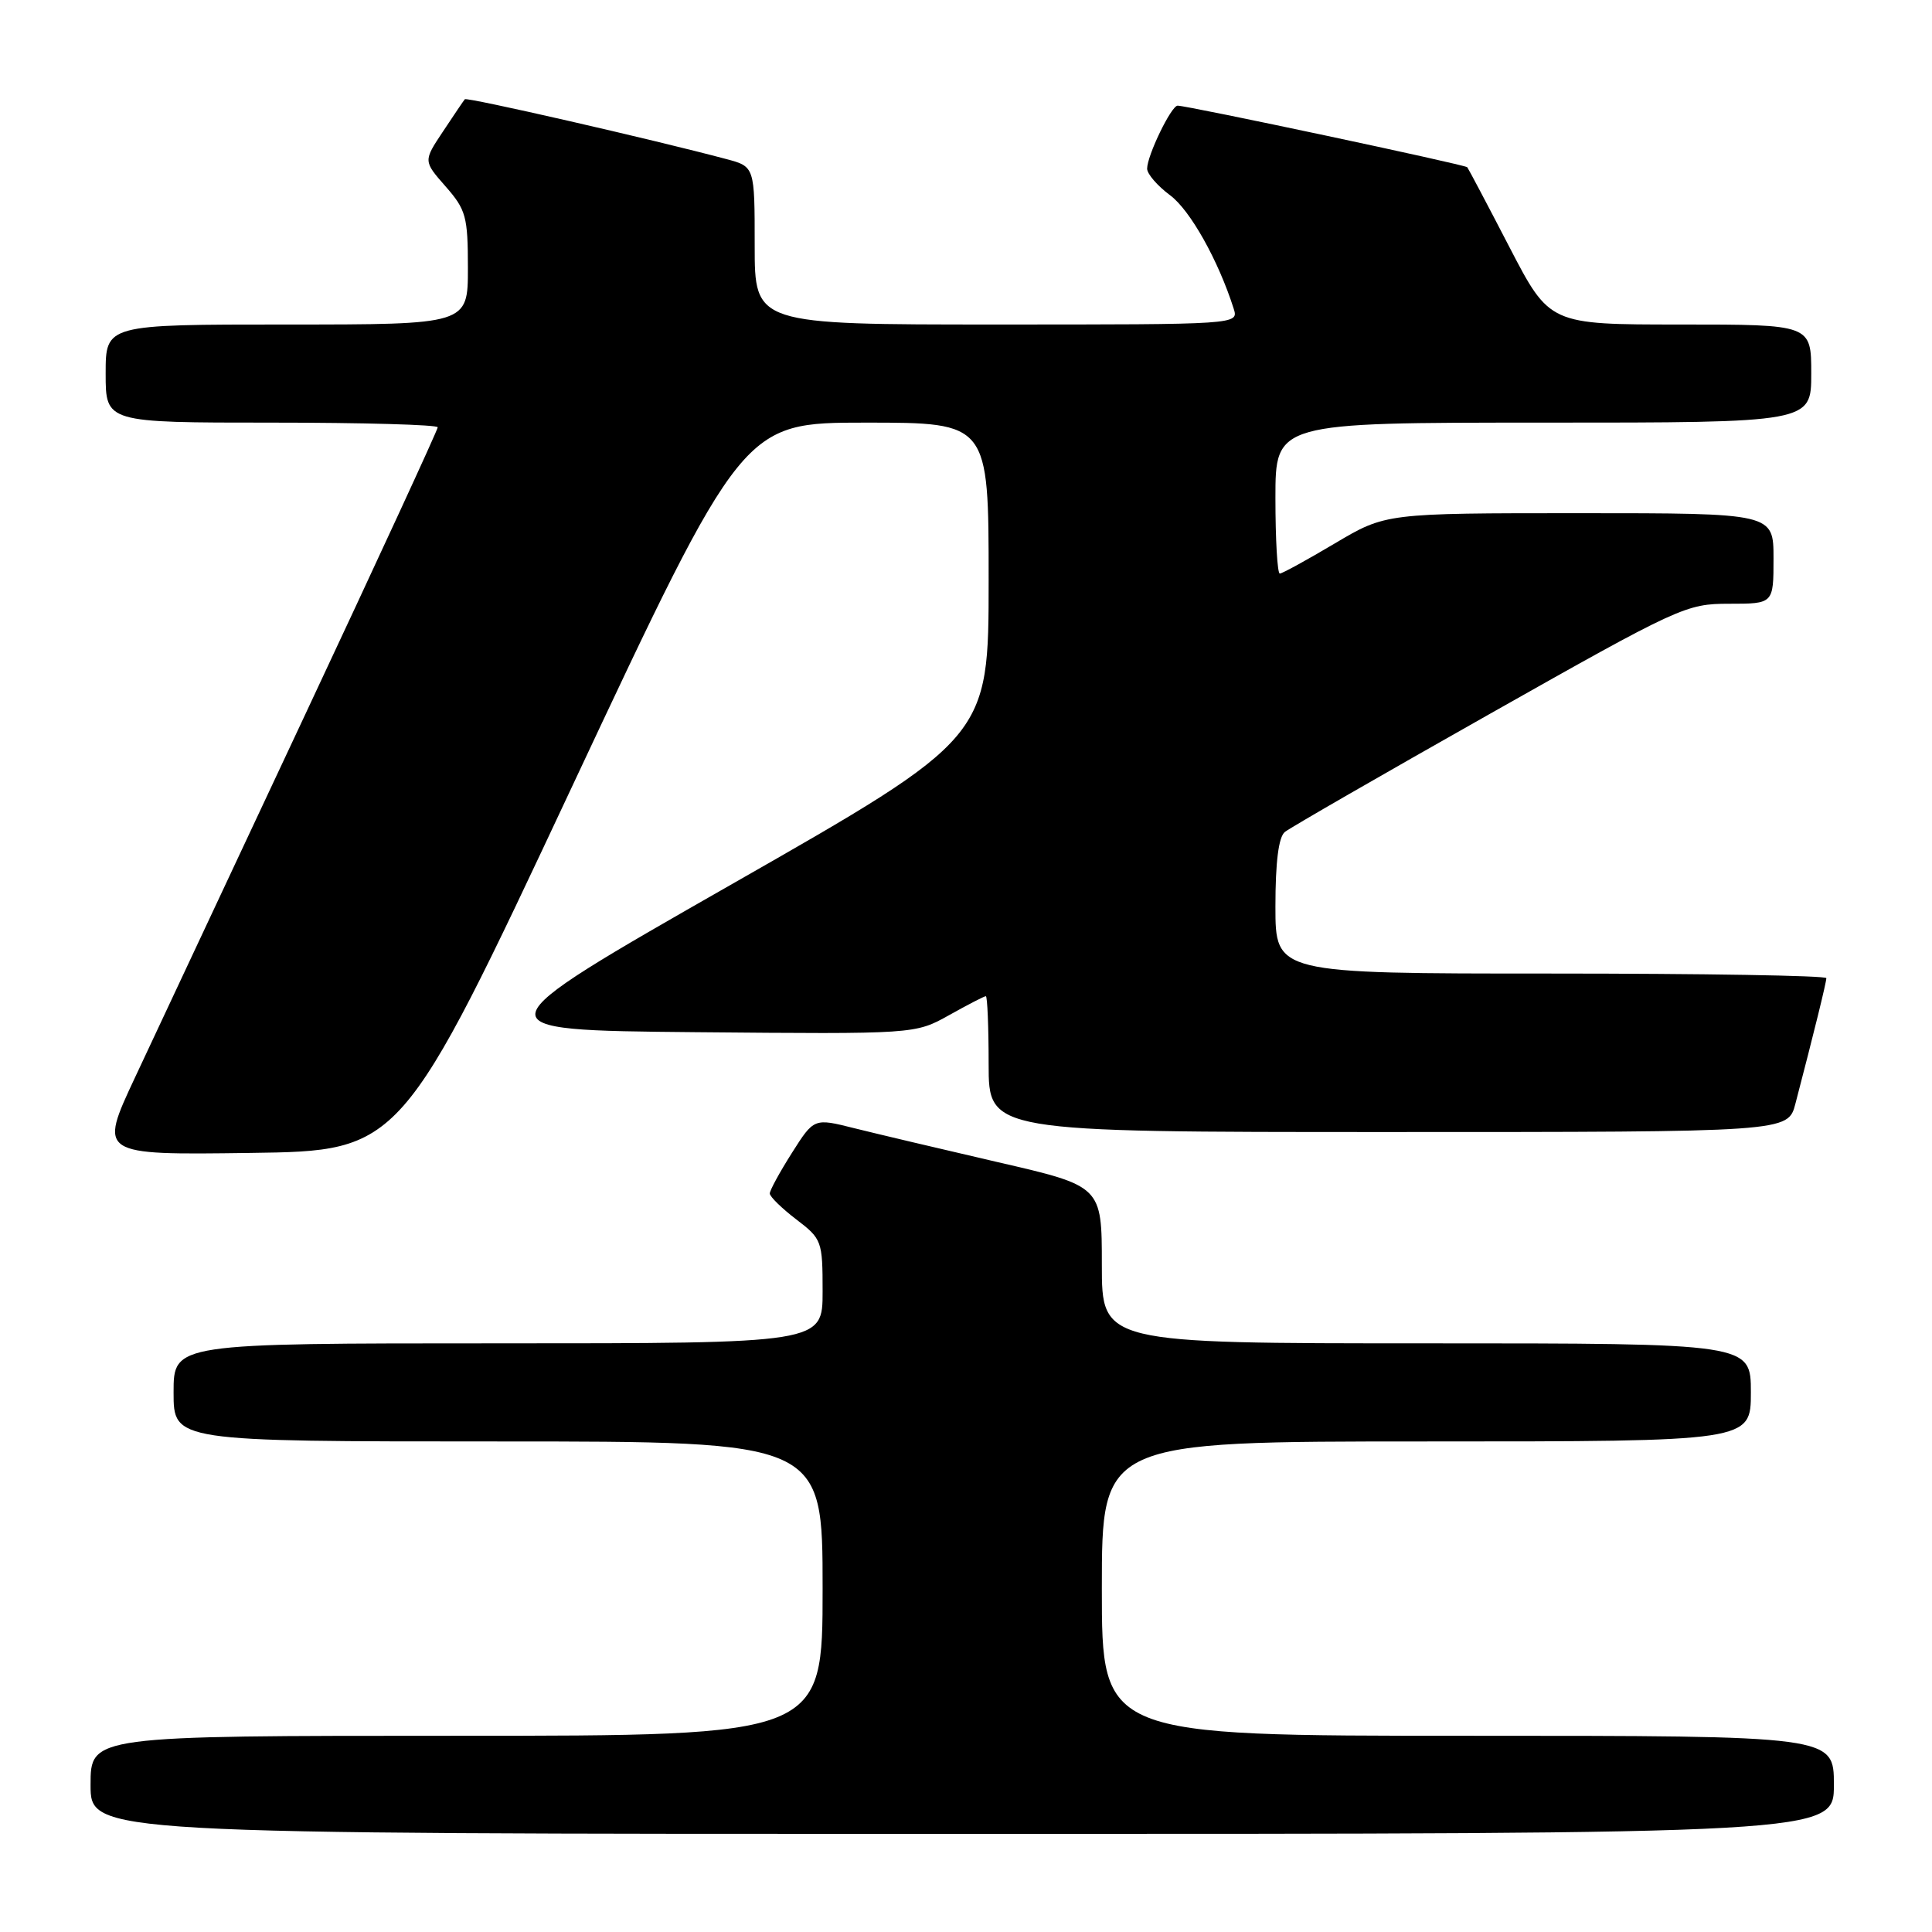 <?xml version="1.0" encoding="UTF-8" standalone="no"?>
<!DOCTYPE svg PUBLIC "-//W3C//DTD SVG 1.1//EN" "http://www.w3.org/Graphics/SVG/1.1/DTD/svg11.dtd" >
<svg xmlns="http://www.w3.org/2000/svg" xmlns:xlink="http://www.w3.org/1999/xlink" version="1.1" viewBox="0 0 256 256">
 <g >
 <path fill="currentColor"
d=" M 243.00 236.50 C 243.00 230.00 243.00 230.00 194.50 230.00 C 146.00 230.00 146.00 230.00 146.00 210.50 C 146.00 191.00 146.00 191.00 189.00 191.00 C 232.00 191.00 232.00 191.00 232.00 184.50 C 232.00 178.00 232.00 178.00 189.00 178.00 C 146.00 178.00 146.00 178.00 146.00 167.59 C 146.00 157.17 146.00 157.17 132.25 154.00 C 124.69 152.25 116.11 150.22 113.18 149.49 C 107.86 148.15 107.86 148.15 104.93 152.77 C 103.32 155.31 102.00 157.73 102.00 158.14 C 102.00 158.56 103.58 160.10 105.50 161.57 C 108.90 164.16 109.00 164.43 109.00 171.12 C 109.00 178.00 109.00 178.00 66.00 178.00 C 23.00 178.00 23.00 178.00 23.00 184.50 C 23.00 191.00 23.00 191.00 66.00 191.00 C 109.00 191.00 109.00 191.00 109.00 210.50 C 109.00 230.00 109.00 230.00 60.50 230.00 C 12.00 230.00 12.00 230.00 12.00 236.50 C 12.00 243.00 12.00 243.00 127.50 243.00 C 243.00 243.00 243.00 243.00 243.00 236.50 Z  M 75.79 104.25 C 98.43 56.00 98.43 56.00 114.71 56.00 C 131.00 56.00 131.00 56.00 131.00 76.87 C 131.00 97.74 131.00 97.74 97.04 117.12 C 63.09 136.50 63.09 136.50 92.17 136.77 C 121.25 137.03 121.25 137.03 125.75 134.52 C 128.23 133.13 130.42 132.00 130.63 132.00 C 130.83 132.00 131.00 136.05 131.00 141.00 C 131.00 150.00 131.00 150.00 183.96 150.00 C 236.92 150.00 236.92 150.00 237.90 146.25 C 240.36 136.84 242.00 130.16 242.00 129.61 C 242.00 129.27 225.57 129.00 205.50 129.00 C 169.00 129.00 169.00 129.00 169.00 120.12 C 169.00 114.22 169.42 110.91 170.25 110.24 C 170.94 109.68 183.15 102.65 197.38 94.61 C 222.56 80.39 223.41 80.00 229.13 80.00 C 235.00 80.00 235.00 80.00 235.00 74.00 C 235.00 68.00 235.00 68.00 209.31 68.00 C 183.62 68.00 183.62 68.00 176.88 72.00 C 173.18 74.20 169.89 76.00 169.58 76.00 C 169.26 76.00 169.00 71.50 169.00 66.00 C 169.00 56.00 169.00 56.00 204.50 56.00 C 240.00 56.00 240.00 56.00 240.00 49.50 C 240.00 43.00 240.00 43.00 222.66 43.00 C 205.33 43.00 205.33 43.00 200.01 32.75 C 197.09 27.11 194.57 22.35 194.42 22.16 C 194.15 21.82 157.36 14.00 156.04 14.00 C 155.20 14.00 152.00 20.61 152.00 22.35 C 152.00 23.05 153.37 24.63 155.04 25.87 C 157.70 27.84 161.43 34.49 163.47 40.90 C 164.13 43.00 164.13 43.00 132.07 43.00 C 100.00 43.00 100.00 43.00 100.00 32.54 C 100.00 22.08 100.00 22.08 96.25 21.08 C 86.52 18.48 61.84 12.84 61.59 13.15 C 61.43 13.34 60.13 15.26 58.70 17.42 C 56.09 21.34 56.09 21.34 59.04 24.70 C 61.75 27.79 62.00 28.69 62.00 35.53 C 62.00 43.00 62.00 43.00 38.00 43.00 C 14.00 43.00 14.00 43.00 14.00 49.50 C 14.00 56.00 14.00 56.00 36.00 56.00 C 48.10 56.00 58.00 56.28 58.00 56.62 C 58.00 56.96 50.06 74.17 40.35 94.87 C 30.64 115.57 20.53 137.12 17.89 142.77 C 13.08 153.04 13.08 153.04 33.11 152.77 C 53.15 152.50 53.15 152.50 75.79 104.25 Z "/>
</g>
</svg>